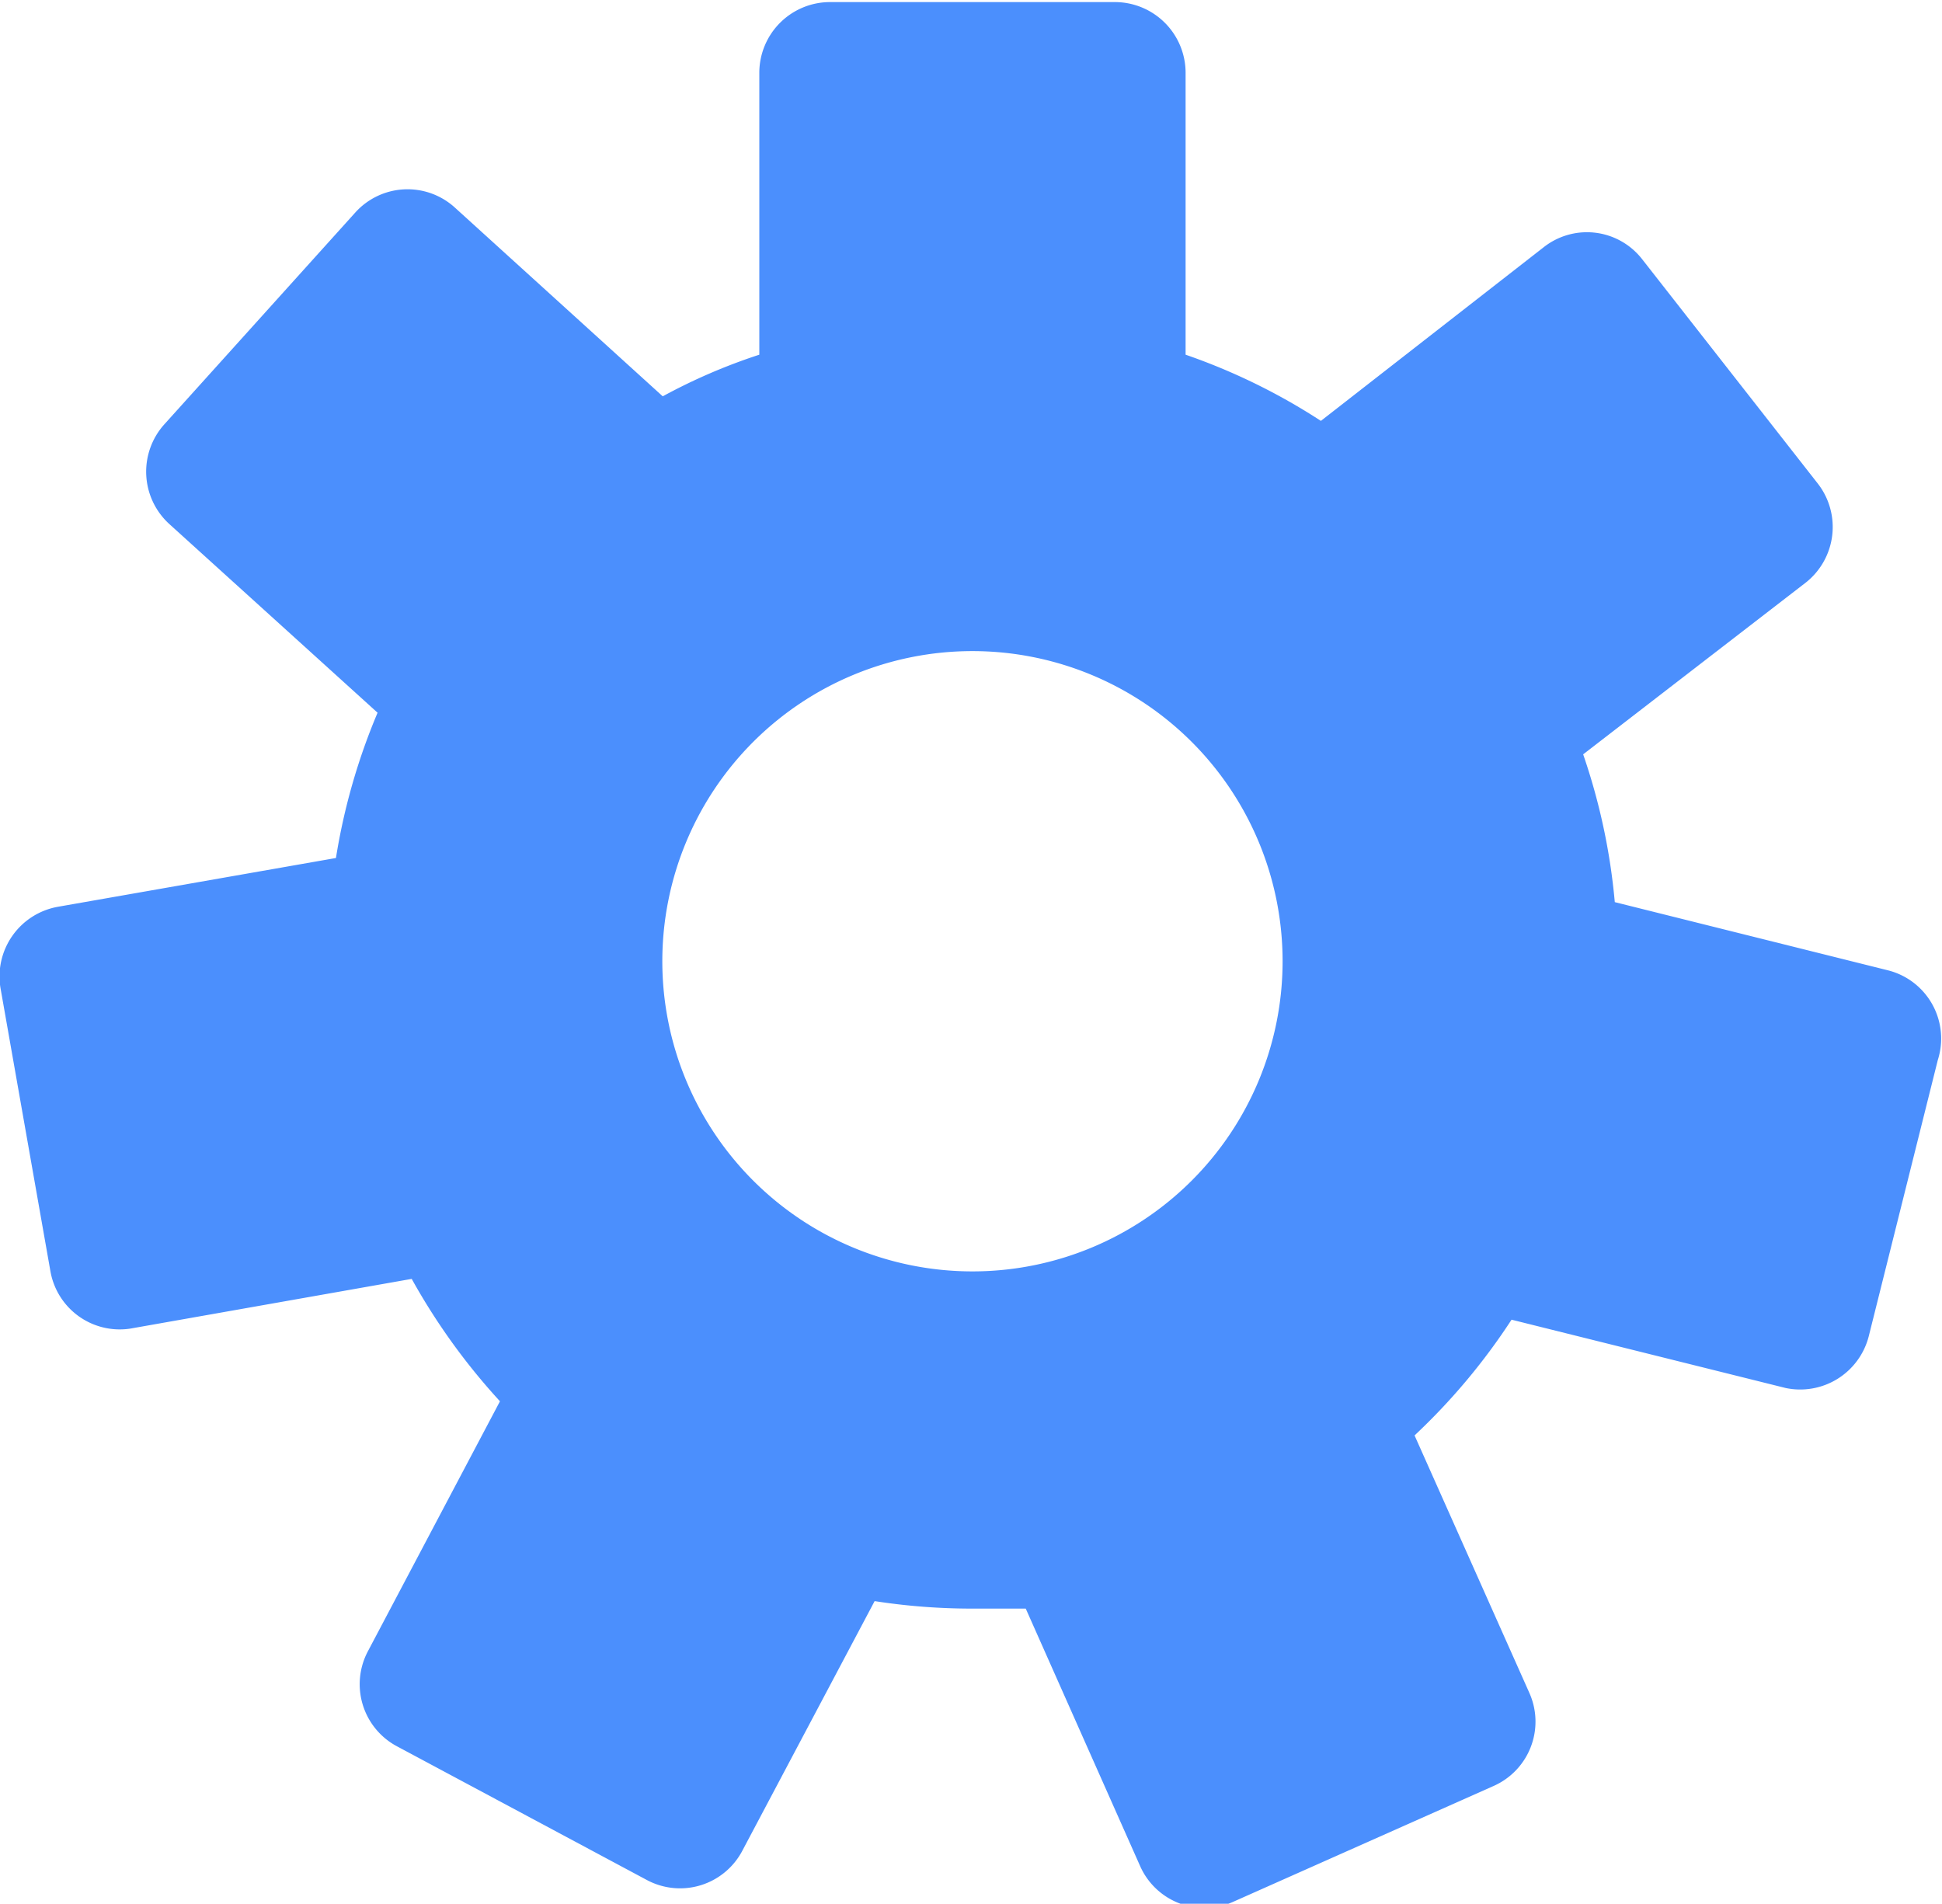 <svg id="icon" xmlns="http://www.w3.org/2000/svg" viewBox="0 0 46.65 45.73"><defs><style>.cls-1{fill:#4b8ffd;}</style></defs><title>setting</title><path class="cls-1" d="M454.19,334.31l-6.57-1.64a15,15,0,0,0-.76-3.55h0L452.2,325a1.7,1.7,0,0,0,.3-2.38l-4.22-5.39a1.68,1.68,0,0,0-2.37-.29l-5.35,4.17a14.84,14.84,0,0,0-3.25-1.59v-6.78a1.7,1.7,0,0,0-1.7-1.69h-6.84a1.7,1.7,0,0,0-1.7,1.69v6.78h0a13.81,13.81,0,0,0-2.32,1h0l-5-4.54a1.69,1.69,0,0,0-2.39.13l-4.58,5.08a1.7,1.7,0,0,0,.12,2.4l5,4.53a15.05,15.05,0,0,0-1,3.49l-6.67,1.17a1.7,1.7,0,0,0-1.38,2l1.19,6.75a1.69,1.69,0,0,0,2,1.37l6.68-1.18a15.37,15.37,0,0,0,2.12,2.94h0l-3.17,6a1.69,1.69,0,0,0,.7,2.29l6,3.21a1.69,1.69,0,0,0,2.29-.7l3.18-6a15.21,15.21,0,0,0,2.35.18c.43,0,.85,0,1.28,0l2.75,6.19a1.69,1.69,0,0,0,2.24.85l6.25-2.78a1.69,1.69,0,0,0,.86-2.23l-2.76-6.19a15.14,15.14,0,0,0,2.33-2.78h0l6.58,1.64a1.7,1.7,0,0,0,2-1.24l1.66-6.64A1.69,1.69,0,0,0,454.19,334.31Zm-29.45-.22a7.45,7.45,0,1,1,7.45,7.45A7.45,7.45,0,0,1,424.74,334.09Z" transform="translate(-408.83 -311)"/></svg>